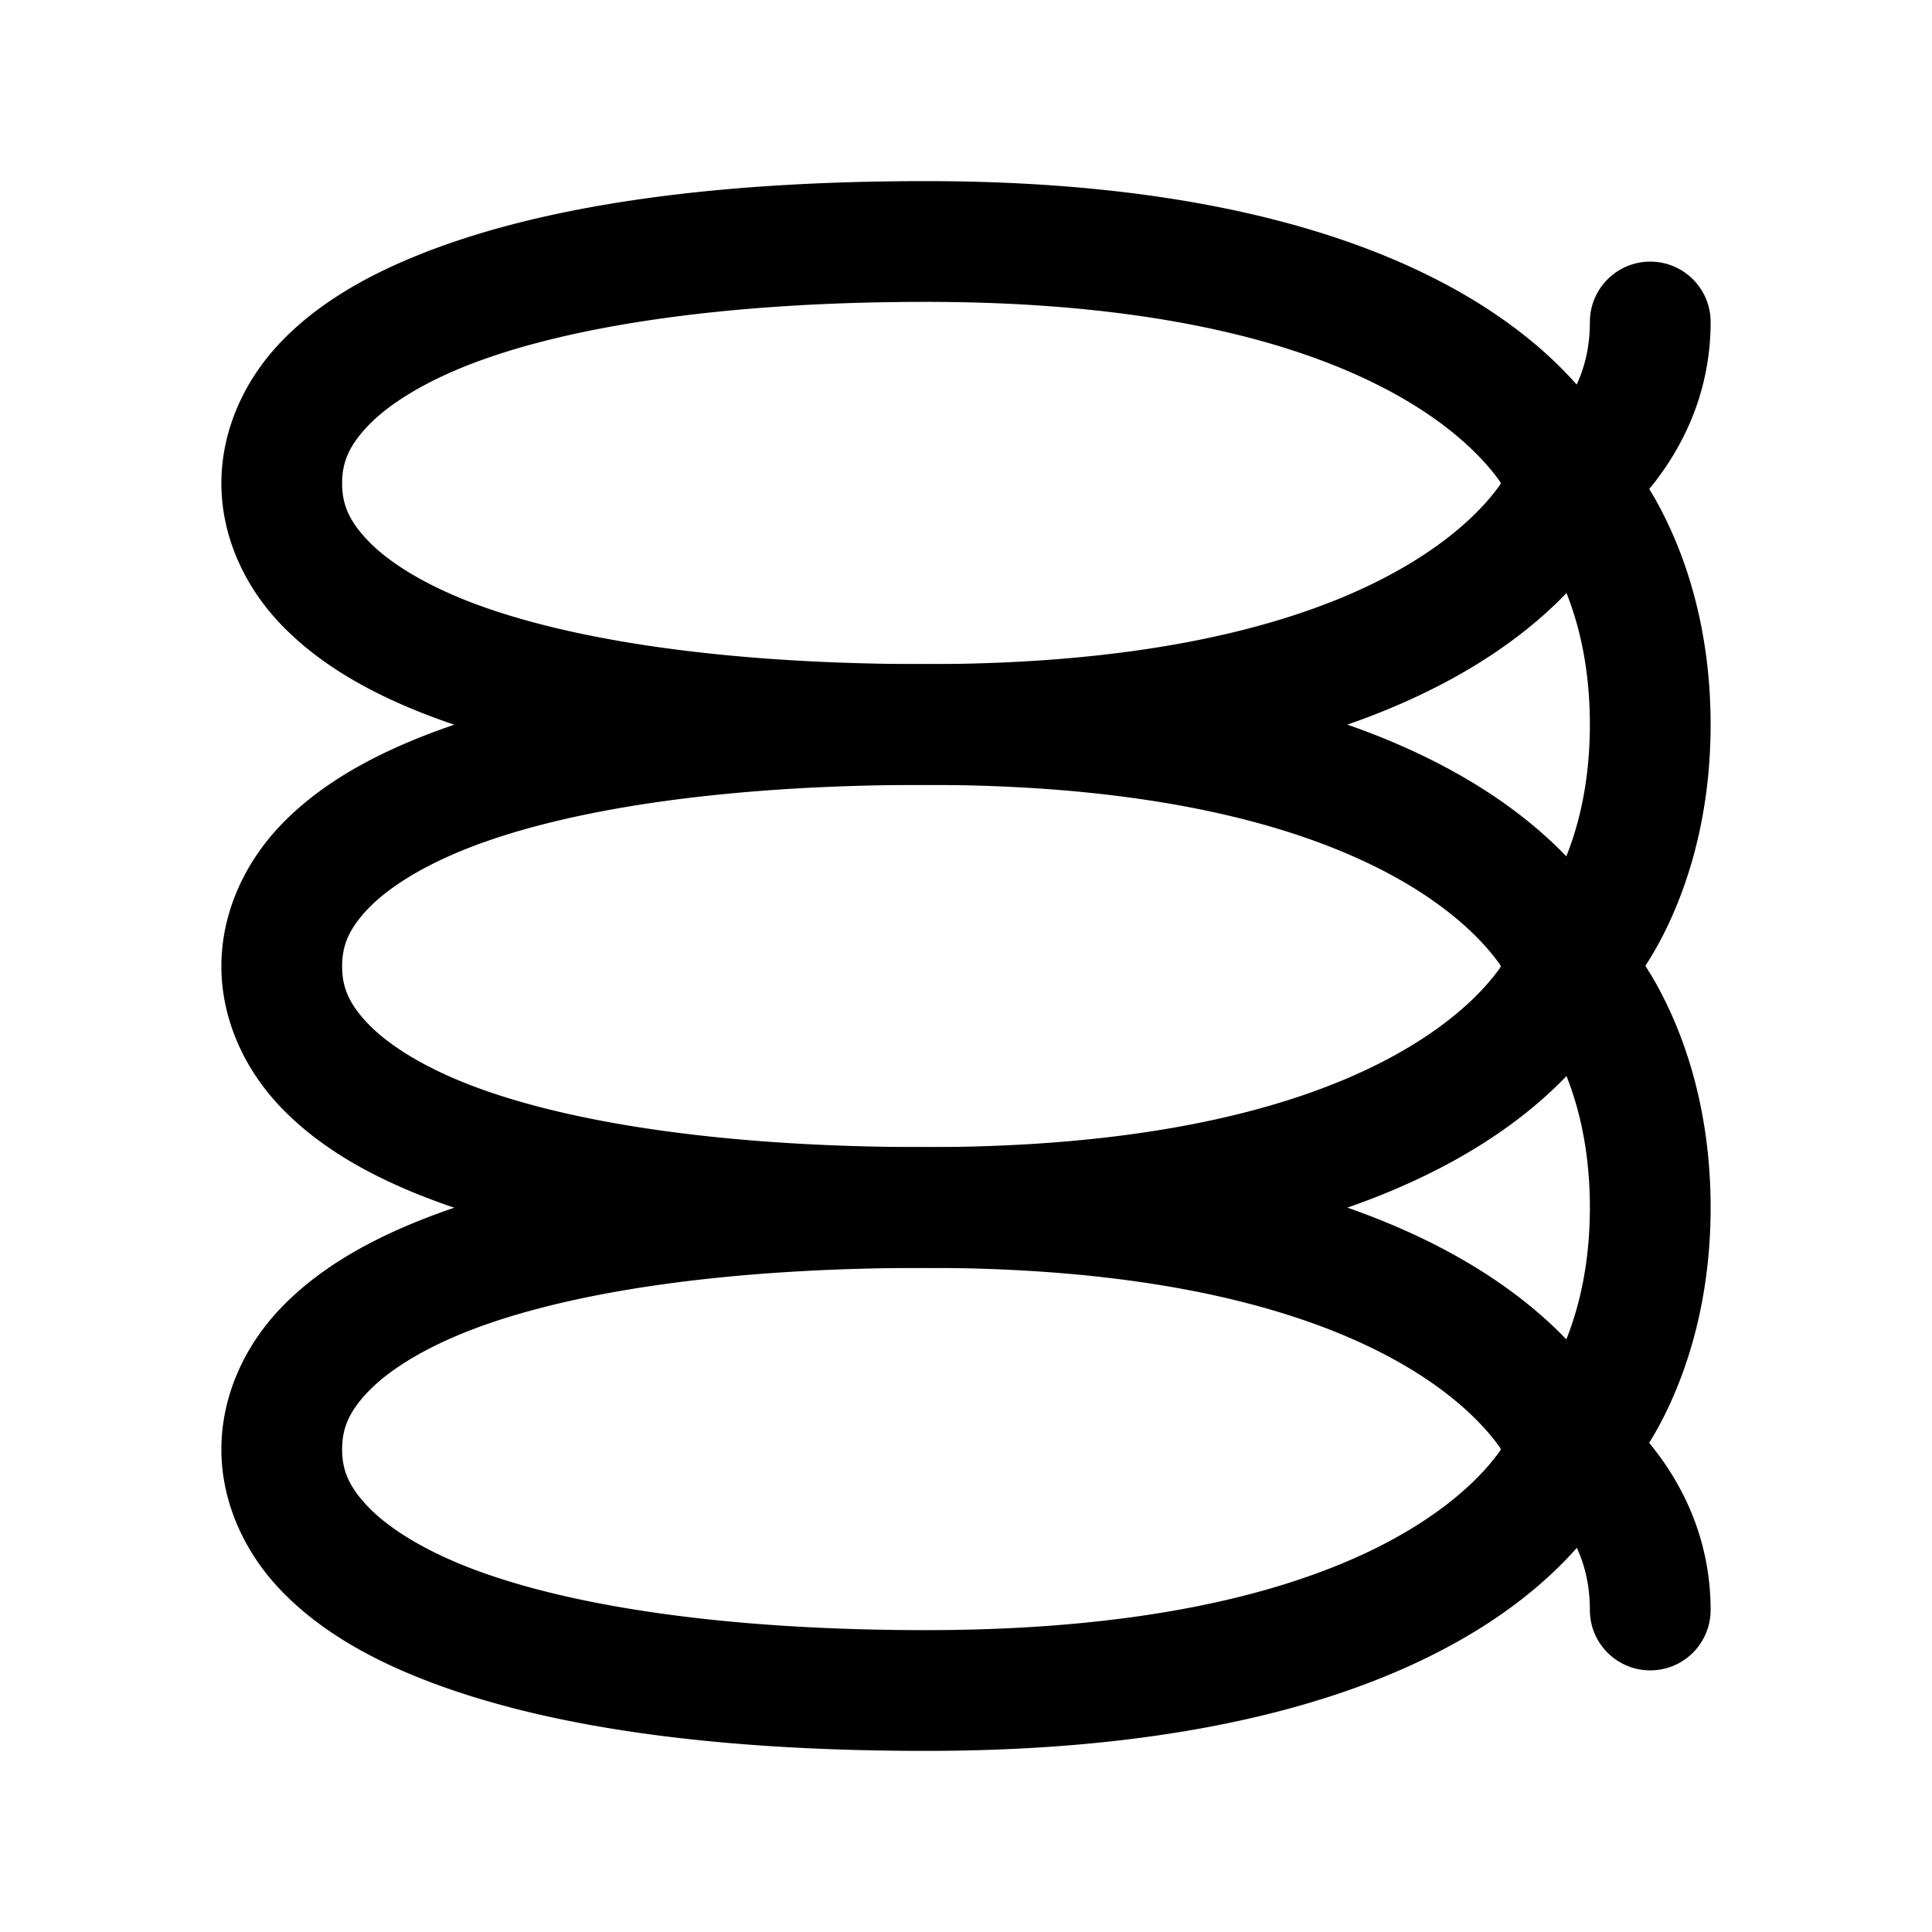 <svg xmlns="http://www.w3.org/2000/svg" width="24" height="24" fill="none" stroke-width="1.5" viewBox="0 0 24 24">
    <path d="M11.5 2.25c-2.63 0-4.7.297-6.2.877-.749.29-1.363.651-1.818 1.129-.454.477-.732 1.099-.732 1.748s.28 1.27.734 1.746c.455.477 1.067.84 1.817 1.129 1.499.578 3.57.871 6.199.871 3.607 0 5.767-.775 7.041-1.623.637-.424 1.048-.865 1.3-1.215.254-.35.37-.67.37-.67a.75.75 0 0 0 0-.474s-.116-.322-.37-.672c-.252-.351-.663-.792-1.3-1.217-1.274-.85-3.434-1.629-7.041-1.629m0 1.5c3.393 0 5.233.724 6.209 1.375.488.326.765.635.918.848.018.024.004.01.018.03-.014.02-.001.007-.018.03-.153.212-.43.52-.918.844-.976.65-2.816 1.373-6.209 1.373-2.513 0-4.443-.303-5.658-.771-.608-.235-1.03-.51-1.272-.764s-.32-.458-.32-.711.078-.458.32-.713c.243-.255.664-.53 1.272-.766 1.215-.47 3.145-.775 5.658-.775" style="color:#000;fill:currentColor;stroke-linecap:round;stroke-linejoin:round;-inkscape-stroke:none"/>
    <path d="M11.5 8.25c-2.63 0-4.7.297-6.2.877-.749.29-1.363.651-1.818 1.129-.454.477-.732 1.099-.732 1.748s.28 1.27.734 1.746c.455.477 1.067.84 1.817 1.129 1.499.578 3.57.871 6.199.871 3.607 0 5.767-.775 7.041-1.623.637-.424 1.048-.865 1.3-1.215.254-.35.37-.67.37-.67a.75.75 0 0 0 0-.474s-.116-.322-.37-.672c-.252-.351-.663-.792-1.3-1.217-1.274-.85-3.434-1.629-7.041-1.629m0 1.5c3.393 0 5.233.724 6.209 1.375.488.326.765.635.918.848.018.024.004.01.018.03-.014.02-.001.007-.018.03-.153.212-.43.52-.918.844-.976.65-2.816 1.373-6.209 1.373-2.513 0-4.443-.303-5.658-.771-.608-.235-1.03-.51-1.272-.764s-.32-.458-.32-.711.078-.458.32-.713c.243-.255.664-.53 1.272-.766 1.215-.47 3.145-.775 5.658-.775" style="color:#000;fill:currentColor;stroke-linecap:round;stroke-linejoin:round;-inkscape-stroke:none"/>
    <path d="M11.5 14.25c-2.63 0-4.7.297-6.2.877-.749.29-1.363.651-1.818 1.129-.454.477-.732 1.099-.732 1.748s.28 1.27.734 1.746c.455.477 1.067.84 1.817 1.129 1.499.578 3.57.871 6.199.871 3.607 0 5.767-.775 7.041-1.623.637-.424 1.048-.865 1.3-1.215.254-.35.37-.67.37-.67a.75.75 0 0 0 0-.474s-.116-.322-.37-.672c-.252-.351-.663-.792-1.3-1.217-1.274-.85-3.434-1.629-7.041-1.629m0 1.5c3.393 0 5.233.724 6.209 1.375.488.326.765.635.918.848.018.024.004.01.018.03-.014.02-.001.007-.018.03-.153.212-.43.52-.918.844-.976.65-2.816 1.373-6.209 1.373-2.513 0-4.443-.303-5.658-.771-.608-.235-1.03-.51-1.272-.764s-.32-.458-.32-.711.078-.458.32-.713c.243-.255.664-.53 1.272-.766 1.215-.47 3.145-.775 5.658-.775M20.023 5.463a.75.75 0 0 0-1.06.014.75.75 0 0 0 .014 1.06s.149.136.353.541c.204.406.42 1.033.42 1.922s-.216 1.516-.42 1.922-.353.54-.353.54a.75.75 0 0 0-.014 1.061.75.75 0 0 0 1.06.014s.351-.353.647-.941c.296-.589.58-1.46.58-2.596s-.284-2.007-.58-2.596a4 4 0 0 0-.647-.941" style="color:#000;fill:currentColor;stroke-linecap:round;stroke-linejoin:round;-inkscape-stroke:none"/>
    <path d="M20.5 3.25a.75.75 0 0 0-.75.75c0 .98-.658 1.371-.658 1.371a.75.75 0 0 0-.22 1.037.75.75 0 0 0 1.036.22S21.25 5.72 21.25 4a.75.75 0 0 0-.75-.75M20.023 11.463a.75.75 0 0 0-1.06.014.75.75 0 0 0 .014 1.06s.149.136.353.541c.204.406.42 1.033.42 1.922s-.216 1.516-.42 1.922-.353.54-.353.54a.75.75 0 0 0-.014 1.061.75.75 0 0 0 1.06.014s.351-.353.647-.941c.296-.589.58-1.46.58-2.596s-.284-2.007-.58-2.596a4 4 0 0 0-.647-.941" style="color:#000;fill:currentColor;stroke-linecap:round;stroke-linejoin:round;-inkscape-stroke:none"/>
    <path d="M19.908 17.371a.75.75 0 0 0-1.037.22.75.75 0 0 0 .22 1.038s.659.391.659 1.371a.75.75 0 0 0 .75.75.75.75 0 0 0 .75-.75c0-1.72-1.342-2.629-1.342-2.629" style="color:#000;fill:currentColor;stroke-linecap:round;stroke-linejoin:round;-inkscape-stroke:none"/>
</svg>
